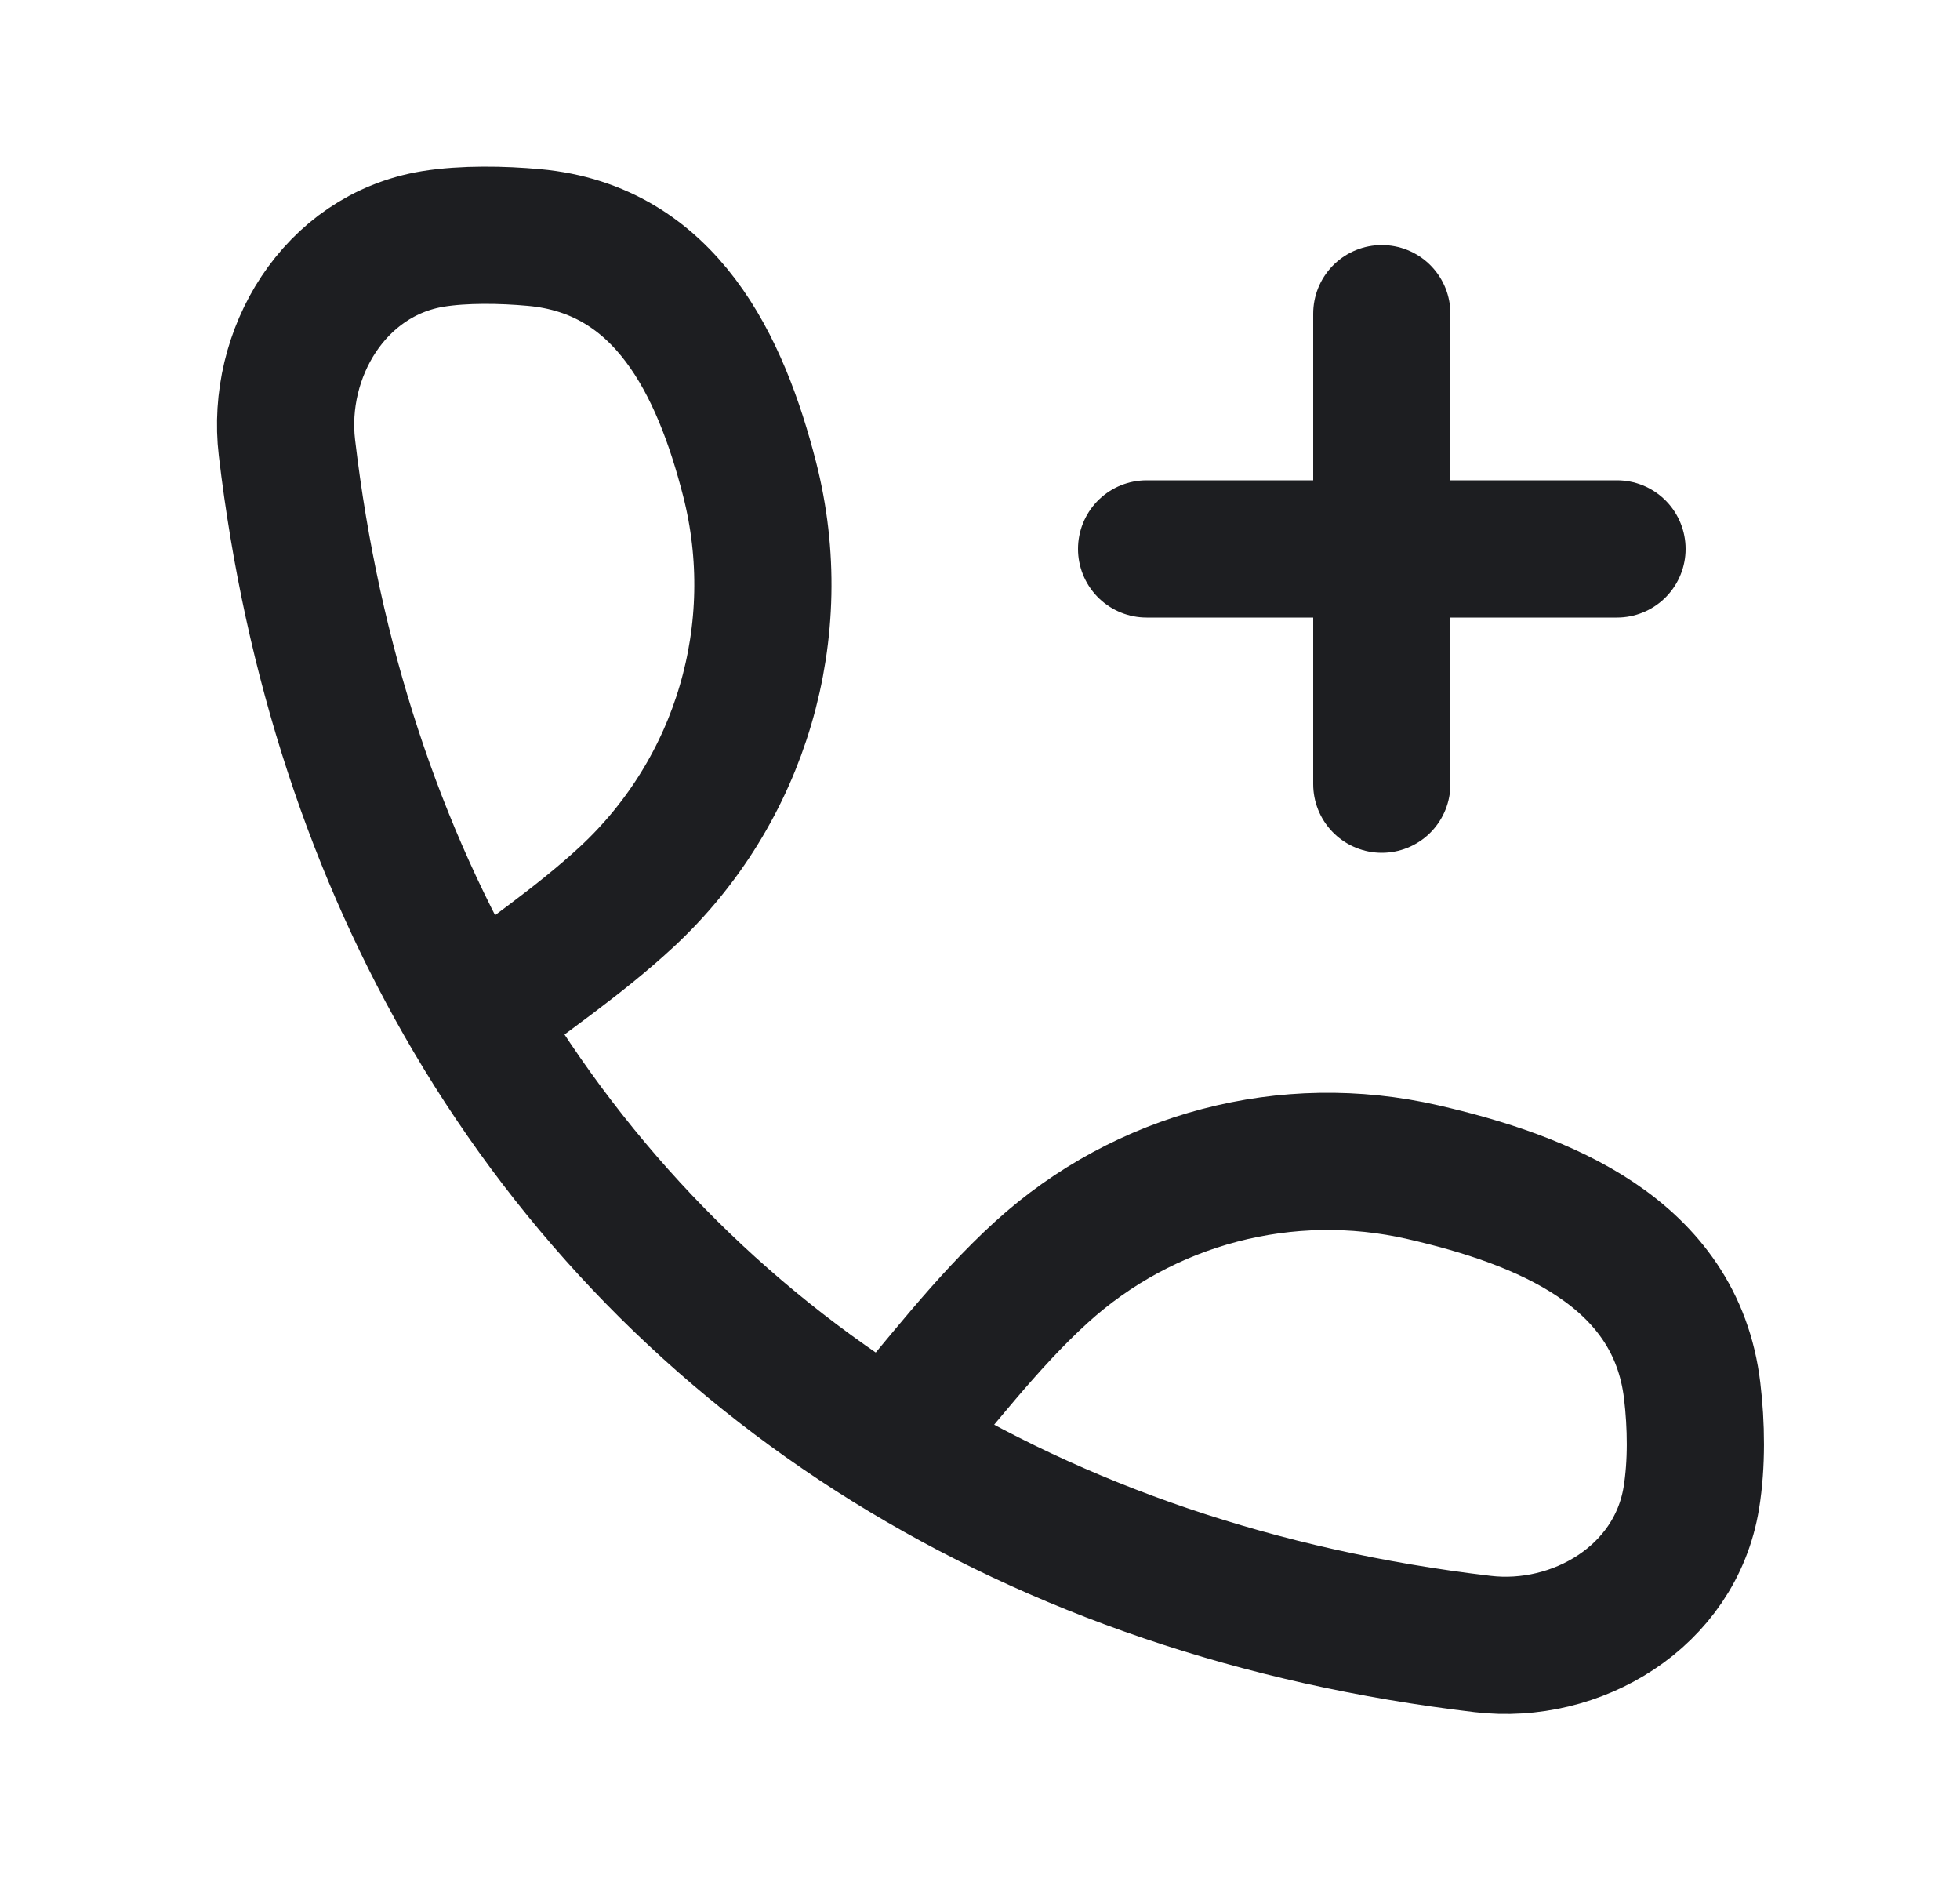 <svg width="25" height="24" viewBox="0 0 25 24" fill="none" xmlns="http://www.w3.org/2000/svg">
<path d="M6.032 12.974C4.795 10.877 3.981 8.433 3.66 5.709C3.519 4.513 4.26 3.254 5.522 3.047C5.919 2.983 6.409 2.992 6.812 3.029C8.496 3.181 9.191 4.666 9.561 6.108C10.055 8.039 9.453 10.085 7.991 11.44C7.386 12 6.685 12.472 6.032 12.974ZM6.032 12.974C7.349 15.205 9.145 17.043 11.339 18.405M11.339 18.405C13.504 19.748 16.054 20.628 18.912 20.965C20.108 21.106 21.367 20.364 21.573 19.102C21.644 18.669 21.636 18.171 21.584 17.736C21.375 15.966 19.67 15.297 18.149 14.948C16.416 14.55 14.598 15.027 13.283 16.224C12.569 16.873 11.971 17.677 11.339 18.405ZM14.625 7H17.625M17.625 7H20.625M17.625 7V4M17.625 7L17.625 10" stroke="#1D1E21" stroke-width="1.75" stroke-linecap="round" stroke-linejoin="round"/>
</svg>
